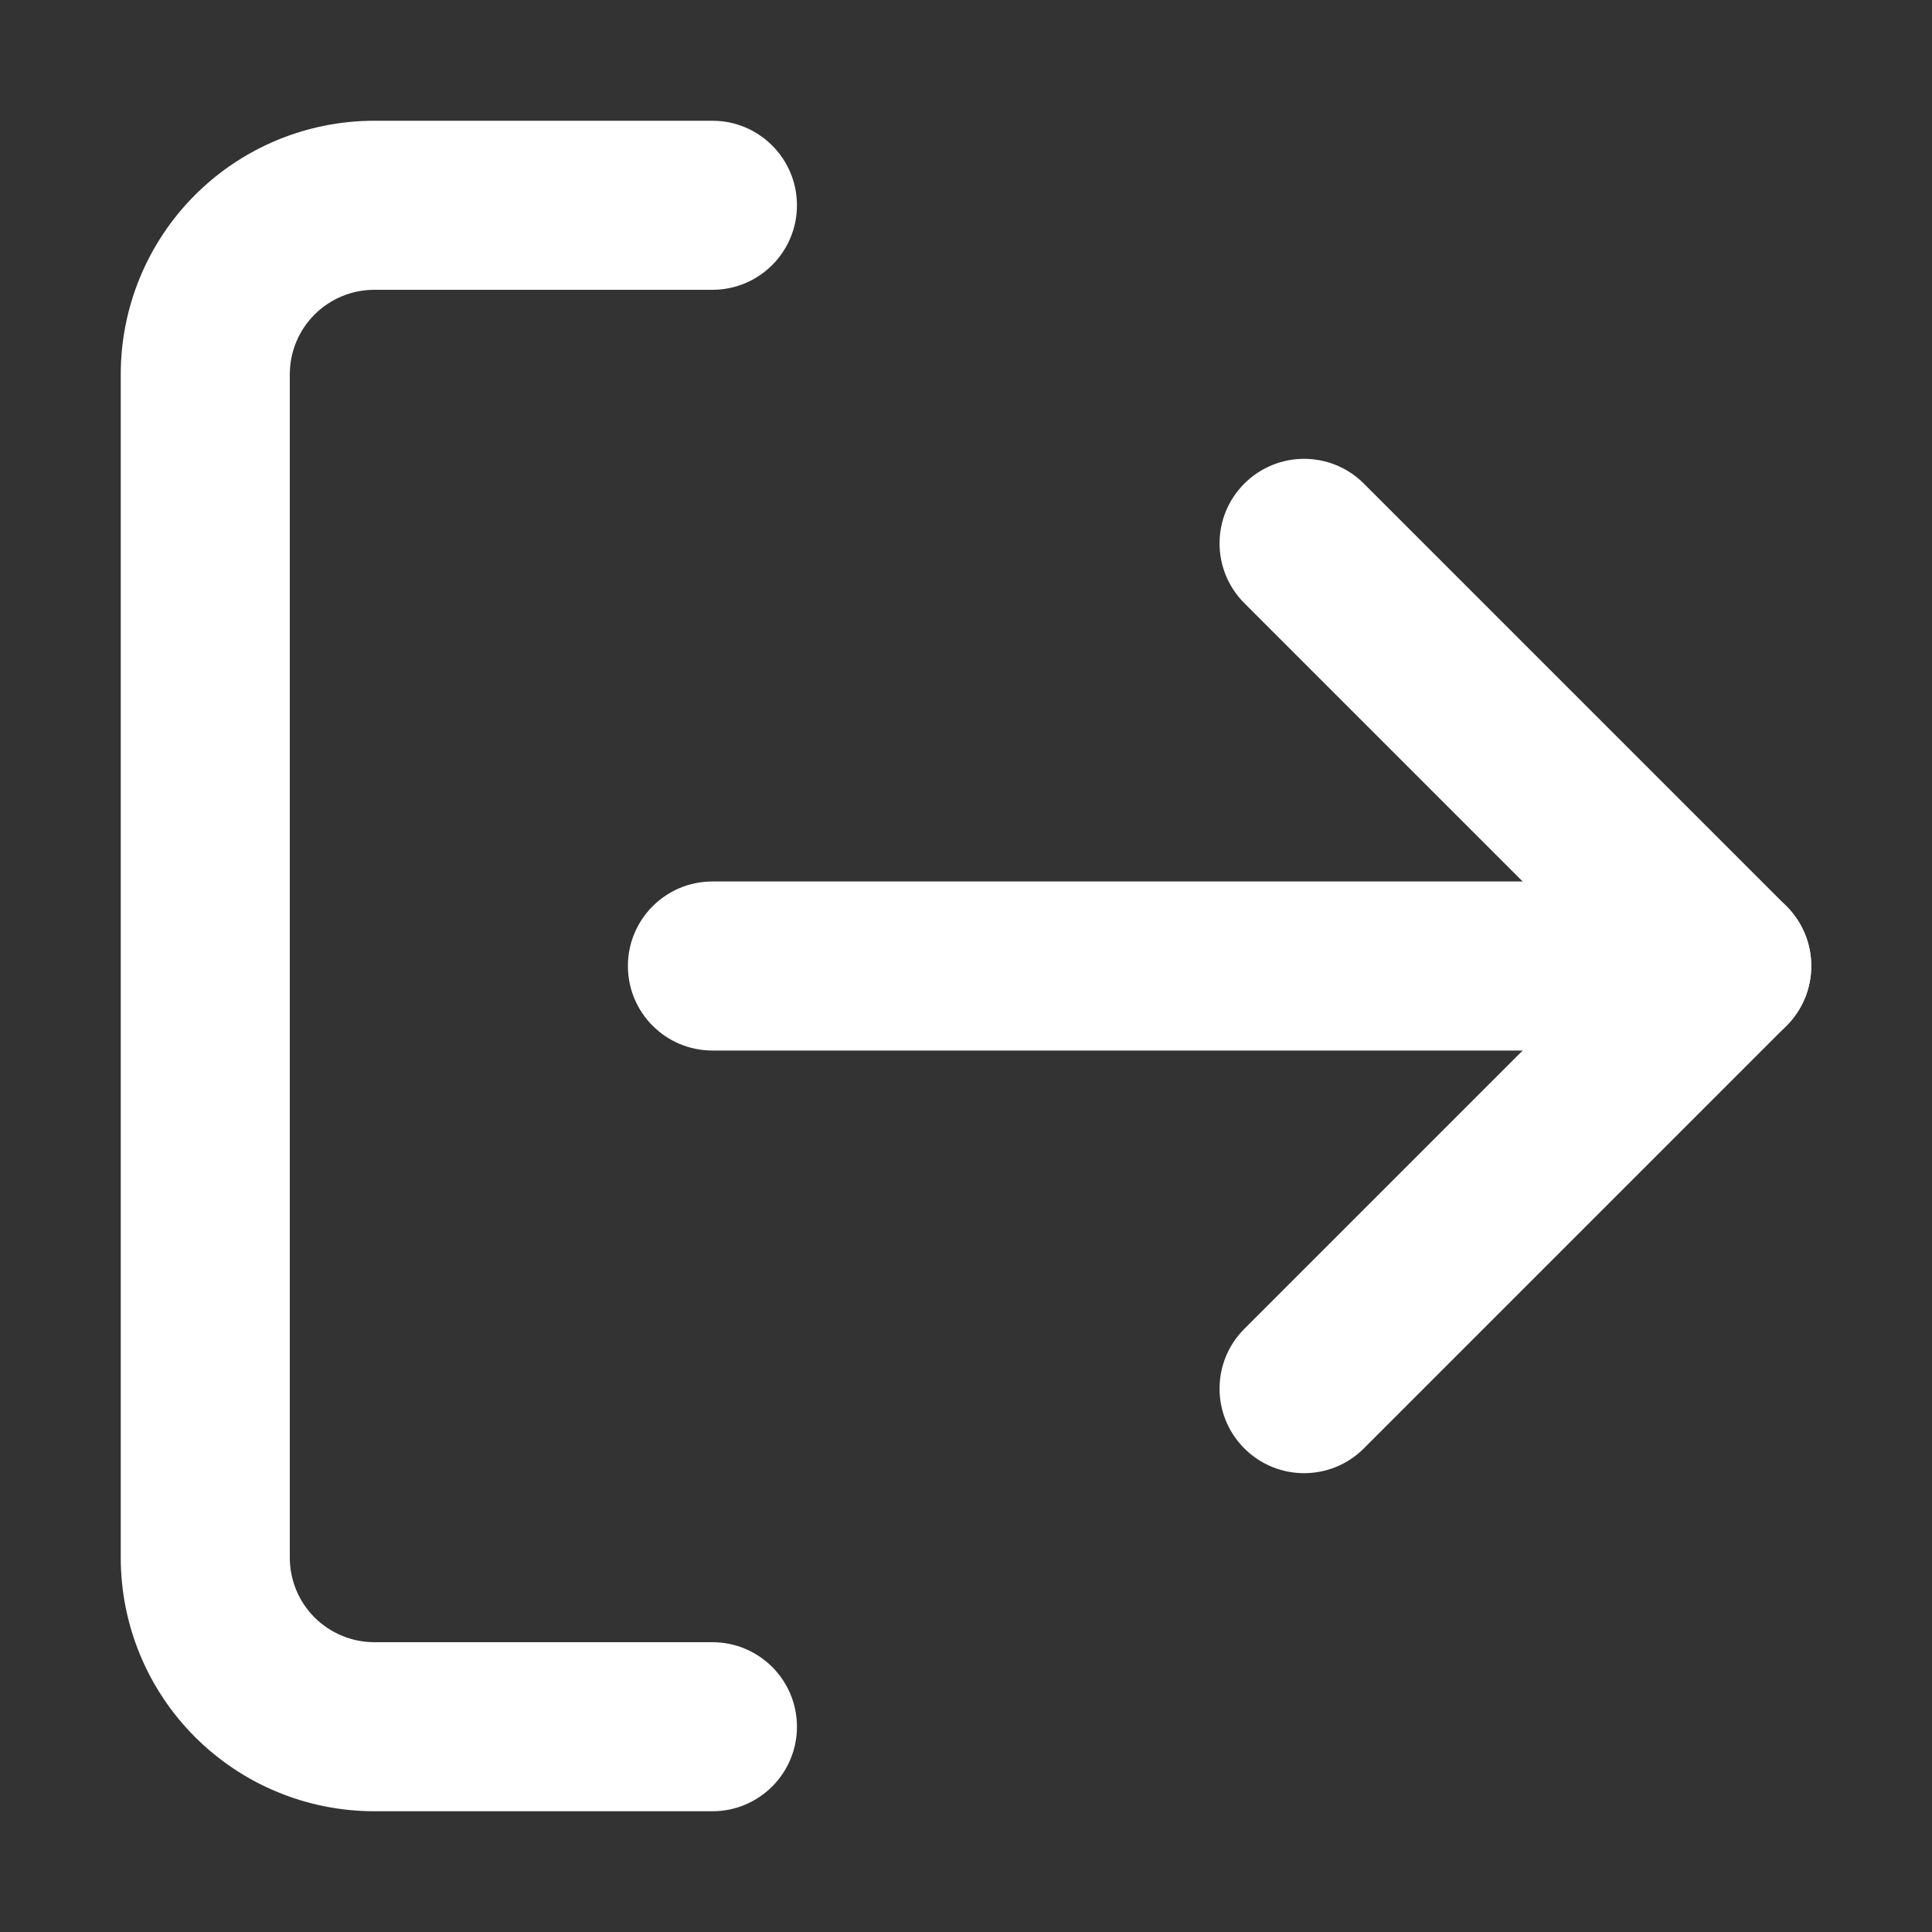 <svg width="32" height="32" viewBox="0 0 32 32" fill="none" xmlns="http://www.w3.org/2000/svg">
<rect x="0" y="0" width="32" height="32" fill="#333333" stroke="none"/>
<path fill-rule="evenodd" clip-rule="evenodd" d="M6.2 4.8C5.829 4.8 5.473 4.947 5.21 5.21C4.947 5.473 4.8 5.829 4.8 6.2V25.8C4.8 26.171 4.947 26.527 5.21 26.79C5.473 27.052 5.829 27.2 6.2 27.2H11.8C12.573 27.2 13.2 27.827 13.2 28.6C13.2 29.373 12.573 30 11.8 30H6.2C5.086 30 4.018 29.558 3.23 28.77C2.442 27.982 2 26.914 2 25.8V6.2C2 5.086 2.442 4.018 3.23 3.23C4.018 2.442 5.086 2 6.2 2H11.8C12.573 2 13.2 2.627 13.2 3.4C13.2 4.173 12.573 4.8 11.8 4.8H6.2Z" fill="white"/>
<path fill-rule="evenodd" clip-rule="evenodd" d="M20.61 8.01C21.157 7.463 22.043 7.463 22.59 8.01L29.59 15.01C30.137 15.557 30.137 16.443 29.59 16.99L22.59 23.99C22.043 24.537 21.157 24.537 20.61 23.99C20.063 23.443 20.063 22.557 20.61 22.01L26.62 16L20.61 9.99C20.063 9.443 20.063 8.557 20.61 8.01Z" fill="white"/>
<path fill-rule="evenodd" clip-rule="evenodd" d="M10.4 16C10.4 15.227 11.027 14.6 11.8 14.6H28.6C29.373 14.6 30 15.227 30 16C30 16.773 29.373 17.4 28.6 17.4H11.8C11.027 17.4 10.4 16.773 10.4 16Z" fill="white"/>
</svg>
